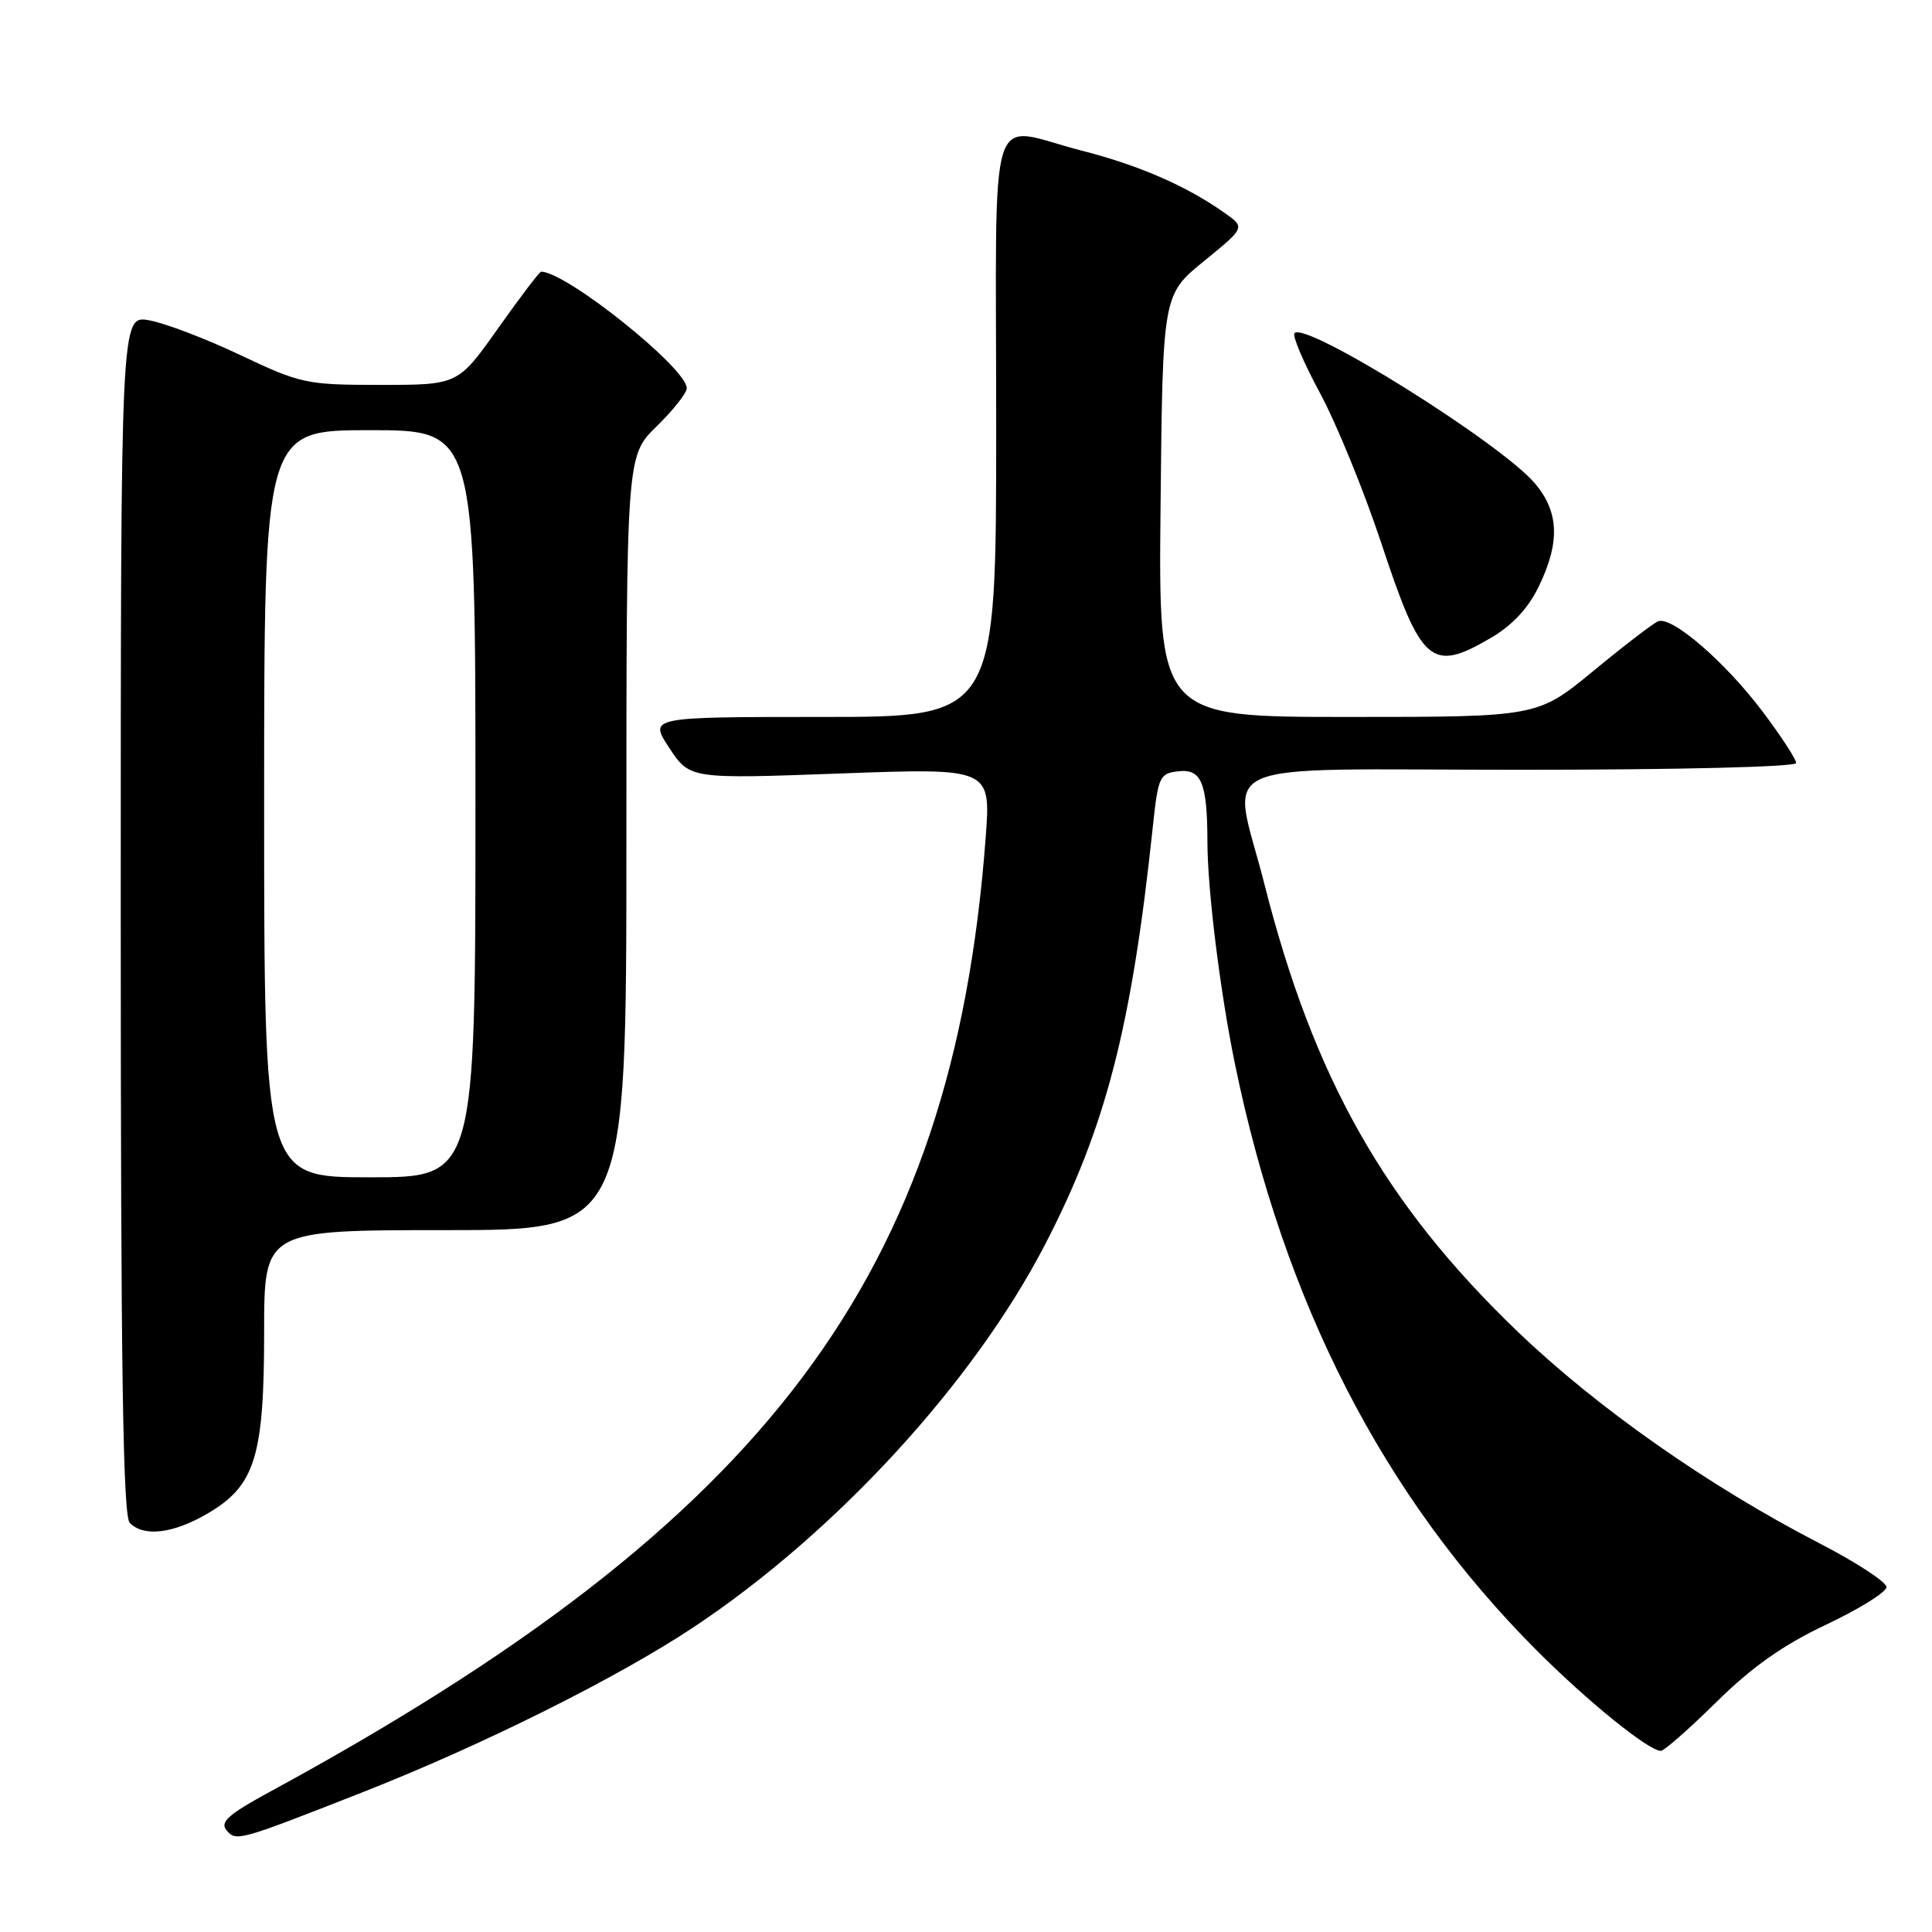<?xml version="1.0" encoding="UTF-8" standalone="no"?>
<!DOCTYPE svg PUBLIC "-//W3C//DTD SVG 1.1//EN" "http://www.w3.org/Graphics/SVG/1.1/DTD/svg11.dtd" >
<svg xmlns="http://www.w3.org/2000/svg" xmlns:xlink="http://www.w3.org/1999/xlink" version="1.1" viewBox="0 0 256 256">
 <g >
 <path fill="currentColor"
d=" M 48.00 237.50 C 63.93 231.24 81.86 222.30 92.00 215.55 C 110.80 203.03 129.01 183.19 138.48 164.90 C 146.52 149.38 149.95 136.10 152.76 109.50 C 153.46 102.91 153.66 102.48 156.12 102.20 C 159.19 101.84 159.97 103.70 159.99 111.53 C 160.00 117.91 161.67 131.37 163.61 140.85 C 170.14 172.67 183.29 198.28 203.53 218.60 C 210.34 225.43 218.45 232.00 220.08 232.00 C 220.51 232.00 223.83 229.08 227.44 225.52 C 232.16 220.87 236.27 217.97 241.98 215.27 C 246.36 213.20 249.96 210.96 249.97 210.30 C 249.99 209.64 245.95 207.00 241.00 204.45 C 226.38 196.89 211.58 186.51 201.08 176.43 C 183.49 159.54 174.06 142.88 167.54 117.14 C 163.24 100.20 159.21 102.00 201.50 102.00 C 222.49 102.00 238.00 101.62 238.00 101.10 C 238.00 100.60 236.02 97.57 233.60 94.35 C 228.64 87.74 221.50 81.57 219.70 82.33 C 219.04 82.60 215.17 85.57 211.11 88.92 C 203.72 95.00 203.72 95.00 178.61 95.00 C 153.50 95.00 153.50 95.00 153.78 67.03 C 154.06 39.06 154.06 39.06 159.53 34.60 C 165.01 30.14 165.01 30.14 162.25 28.20 C 157.18 24.62 150.90 21.89 143.26 19.94 C 130.64 16.71 132.00 12.28 132.00 56.50 C 132.00 95.00 132.00 95.00 108.99 95.00 C 85.97 95.00 85.97 95.00 88.69 99.11 C 91.41 103.22 91.41 103.22 111.36 102.49 C 131.31 101.76 131.31 101.76 130.60 111.08 C 126.23 169.02 101.83 201.52 35.69 237.46 C 30.27 240.41 29.12 241.43 30.01 242.51 C 31.28 244.04 31.58 243.95 48.00 237.50 Z  M 27.54 200.53 C 33.80 196.86 35.00 193.00 35.00 176.48 C 35.00 163.00 35.00 163.00 59.00 163.00 C 83.00 163.00 83.00 163.00 83.00 111.70 C 83.00 60.41 83.00 60.41 87.00 56.50 C 89.20 54.35 91.00 52.08 91.00 51.44 C 91.00 48.78 75.02 36.00 71.70 36.00 C 71.48 36.00 68.92 39.38 66.00 43.50 C 60.69 51.00 60.69 51.00 50.44 51.00 C 40.58 51.00 39.88 50.85 31.85 47.05 C 27.26 44.87 21.81 42.80 19.75 42.44 C 16.00 41.78 16.00 41.78 16.00 121.19 C 16.00 181.62 16.29 200.89 17.20 201.80 C 19.09 203.69 22.96 203.21 27.54 200.53 Z  M 197.57 84.51 C 200.39 82.86 202.51 80.59 203.90 77.70 C 206.73 71.87 206.58 67.85 203.42 64.09 C 198.93 58.75 173.08 42.58 171.53 44.14 C 171.20 44.46 172.73 48.05 174.92 52.11 C 177.11 56.18 180.76 65.12 183.04 72.00 C 188.34 88.03 189.65 89.15 197.57 84.51 Z  M 35.00 106.50 C 35.00 57.00 35.00 57.00 49.00 57.00 C 63.00 57.00 63.00 57.00 63.00 106.50 C 63.00 156.00 63.00 156.00 49.00 156.00 C 35.00 156.00 35.00 156.00 35.00 106.50 Z "/>
</g>
</svg>
